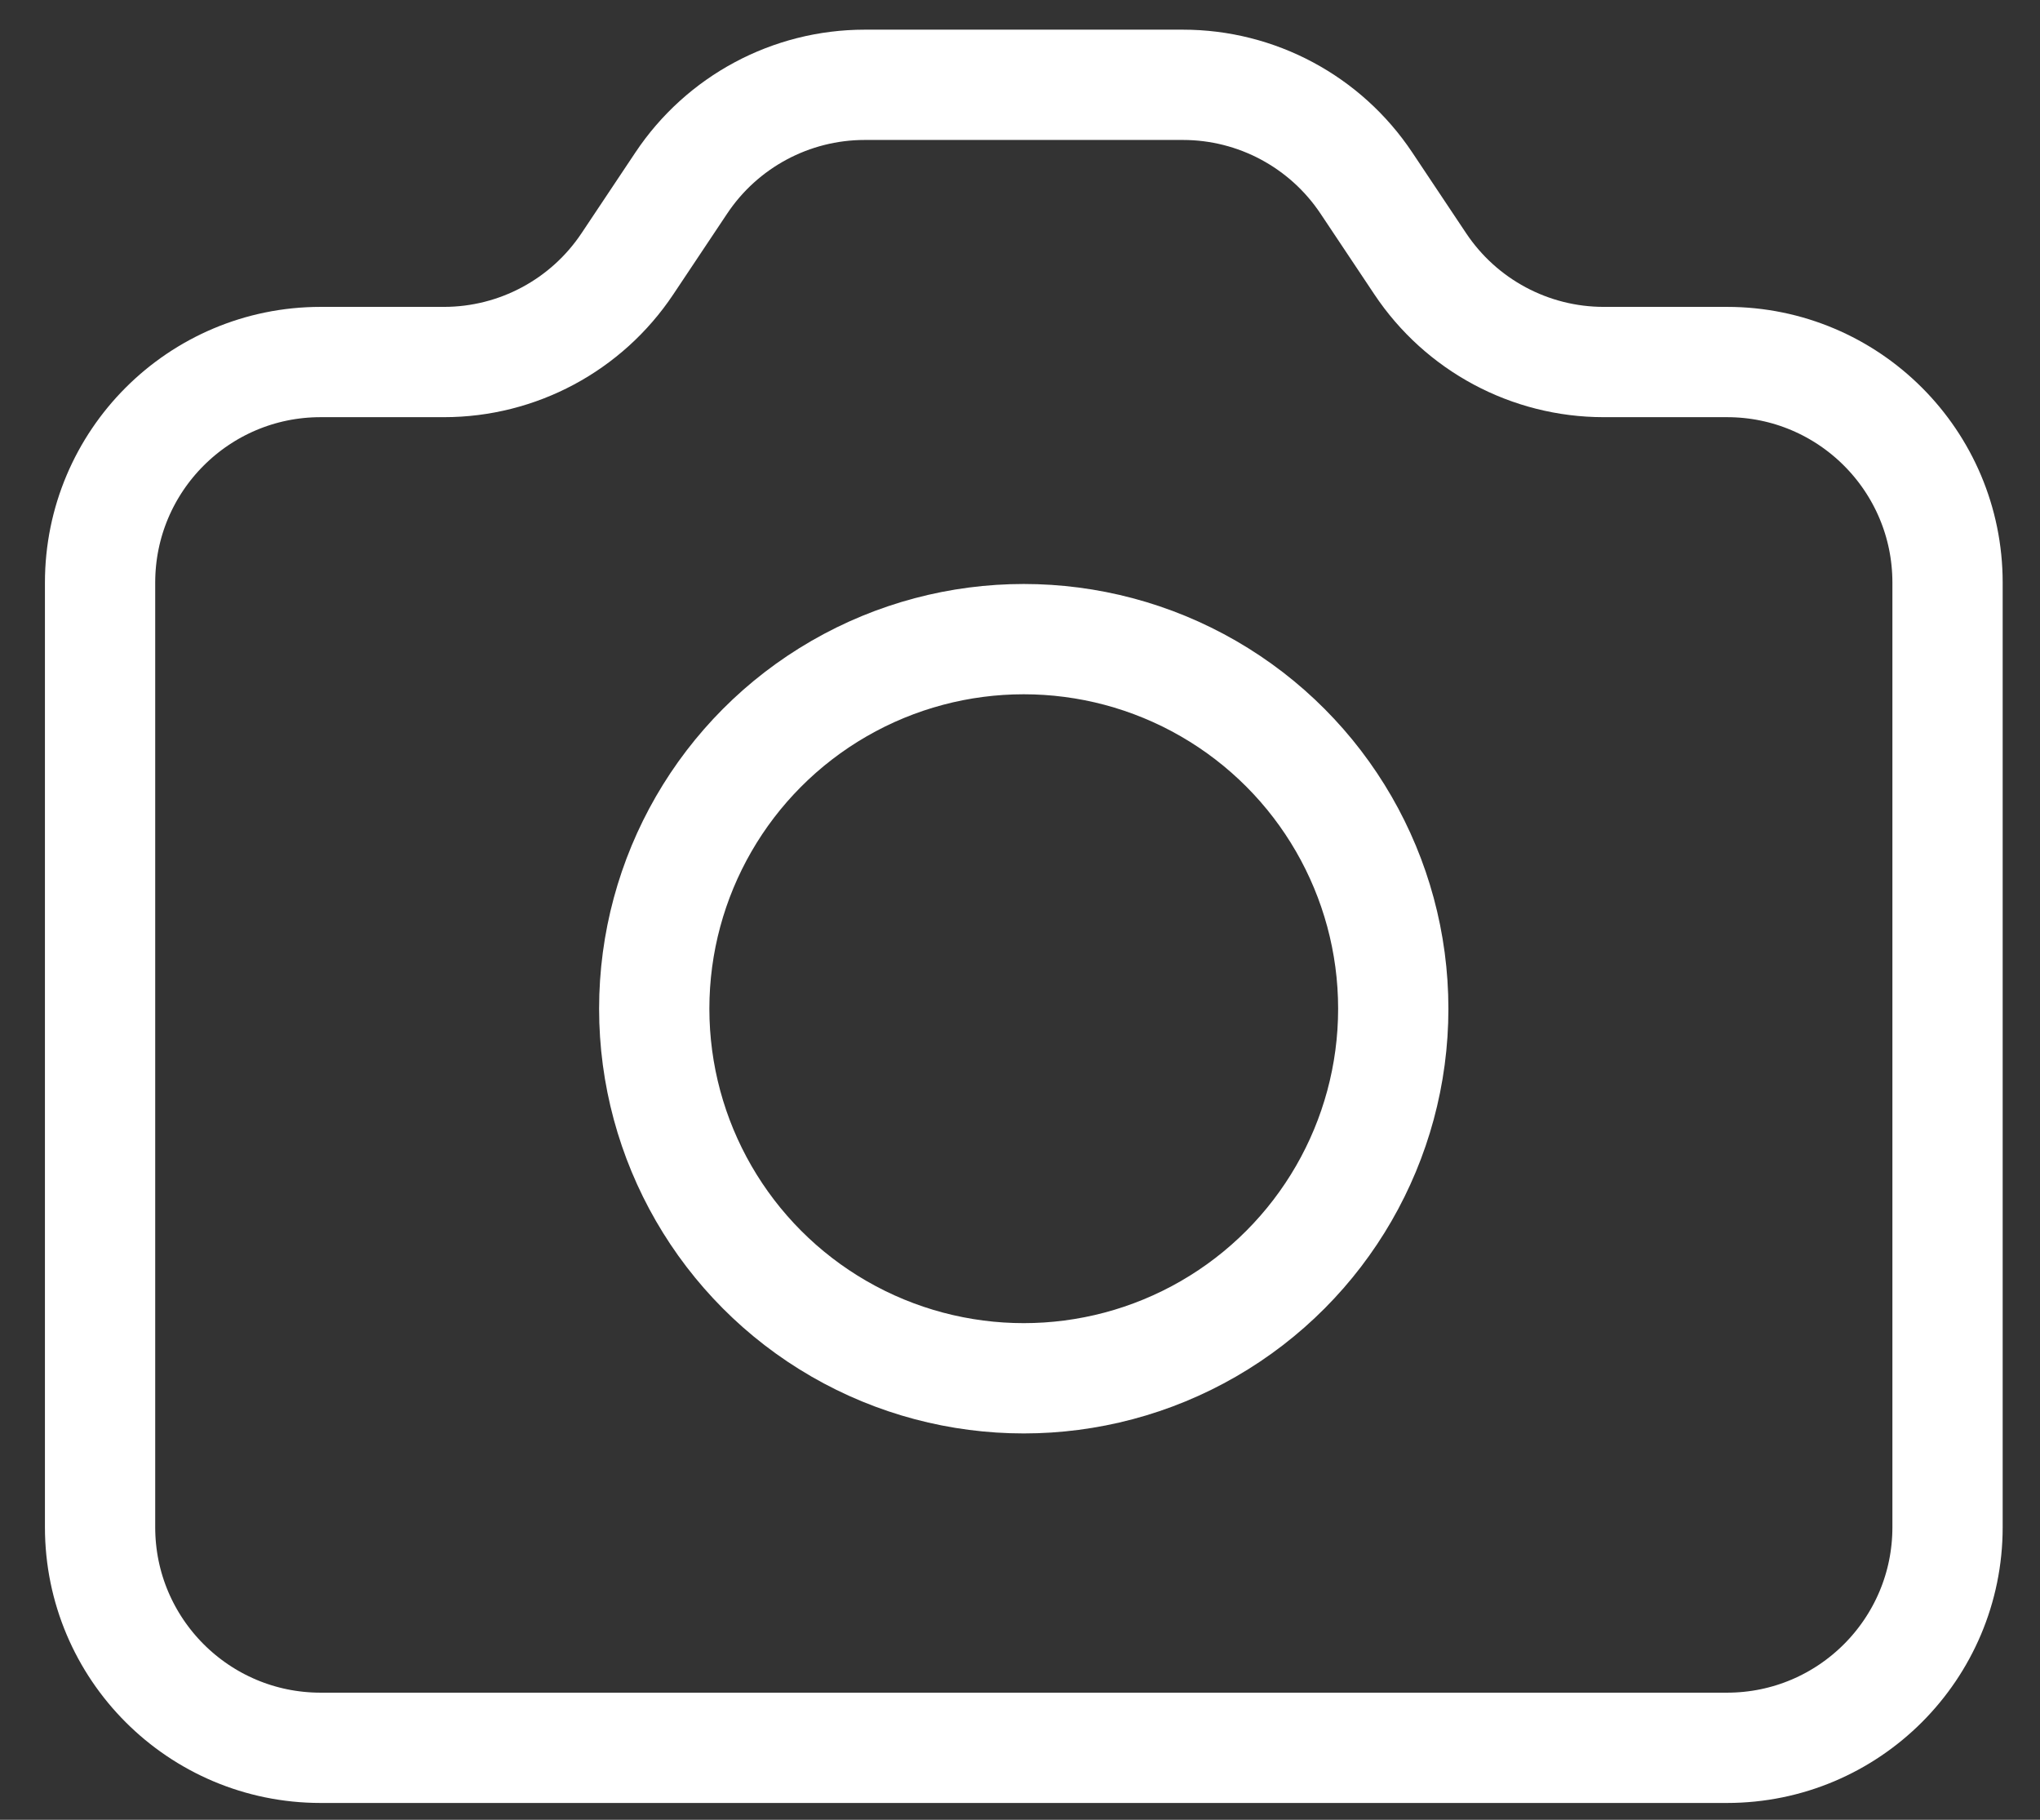 <svg width="37" height="33" viewBox="0 0 37 33" fill="none" xmlns="http://www.w3.org/2000/svg">
<rect x="0" y="0" width="37" height="33" fill="#333333" stroke="none"/>
<path d="M1.815 10.565C1.815 8.355 3.606 6.565 5.815 6.565H8.052C9.389 6.565 10.638 5.896 11.38 4.783L12.356 3.32C13.098 2.207 14.346 1.538 15.684 1.538H21.455C22.792 1.538 24.041 2.207 24.783 3.32L25.759 4.783C26.501 5.896 27.75 6.565 29.087 6.565H31.323C33.532 6.565 35.323 8.355 35.323 10.565V27.695C35.323 29.904 33.532 31.695 31.323 31.695H5.815C3.606 31.695 1.815 29.904 1.815 27.695V10.565Z" stroke="white" stroke-width="2" stroke-linecap="round" stroke-linejoin="round"/>
<circle cx="18.568" cy="18.292" r="6.702" stroke="white" stroke-width="2" stroke-linecap="round" stroke-linejoin="round"/>
</svg>
